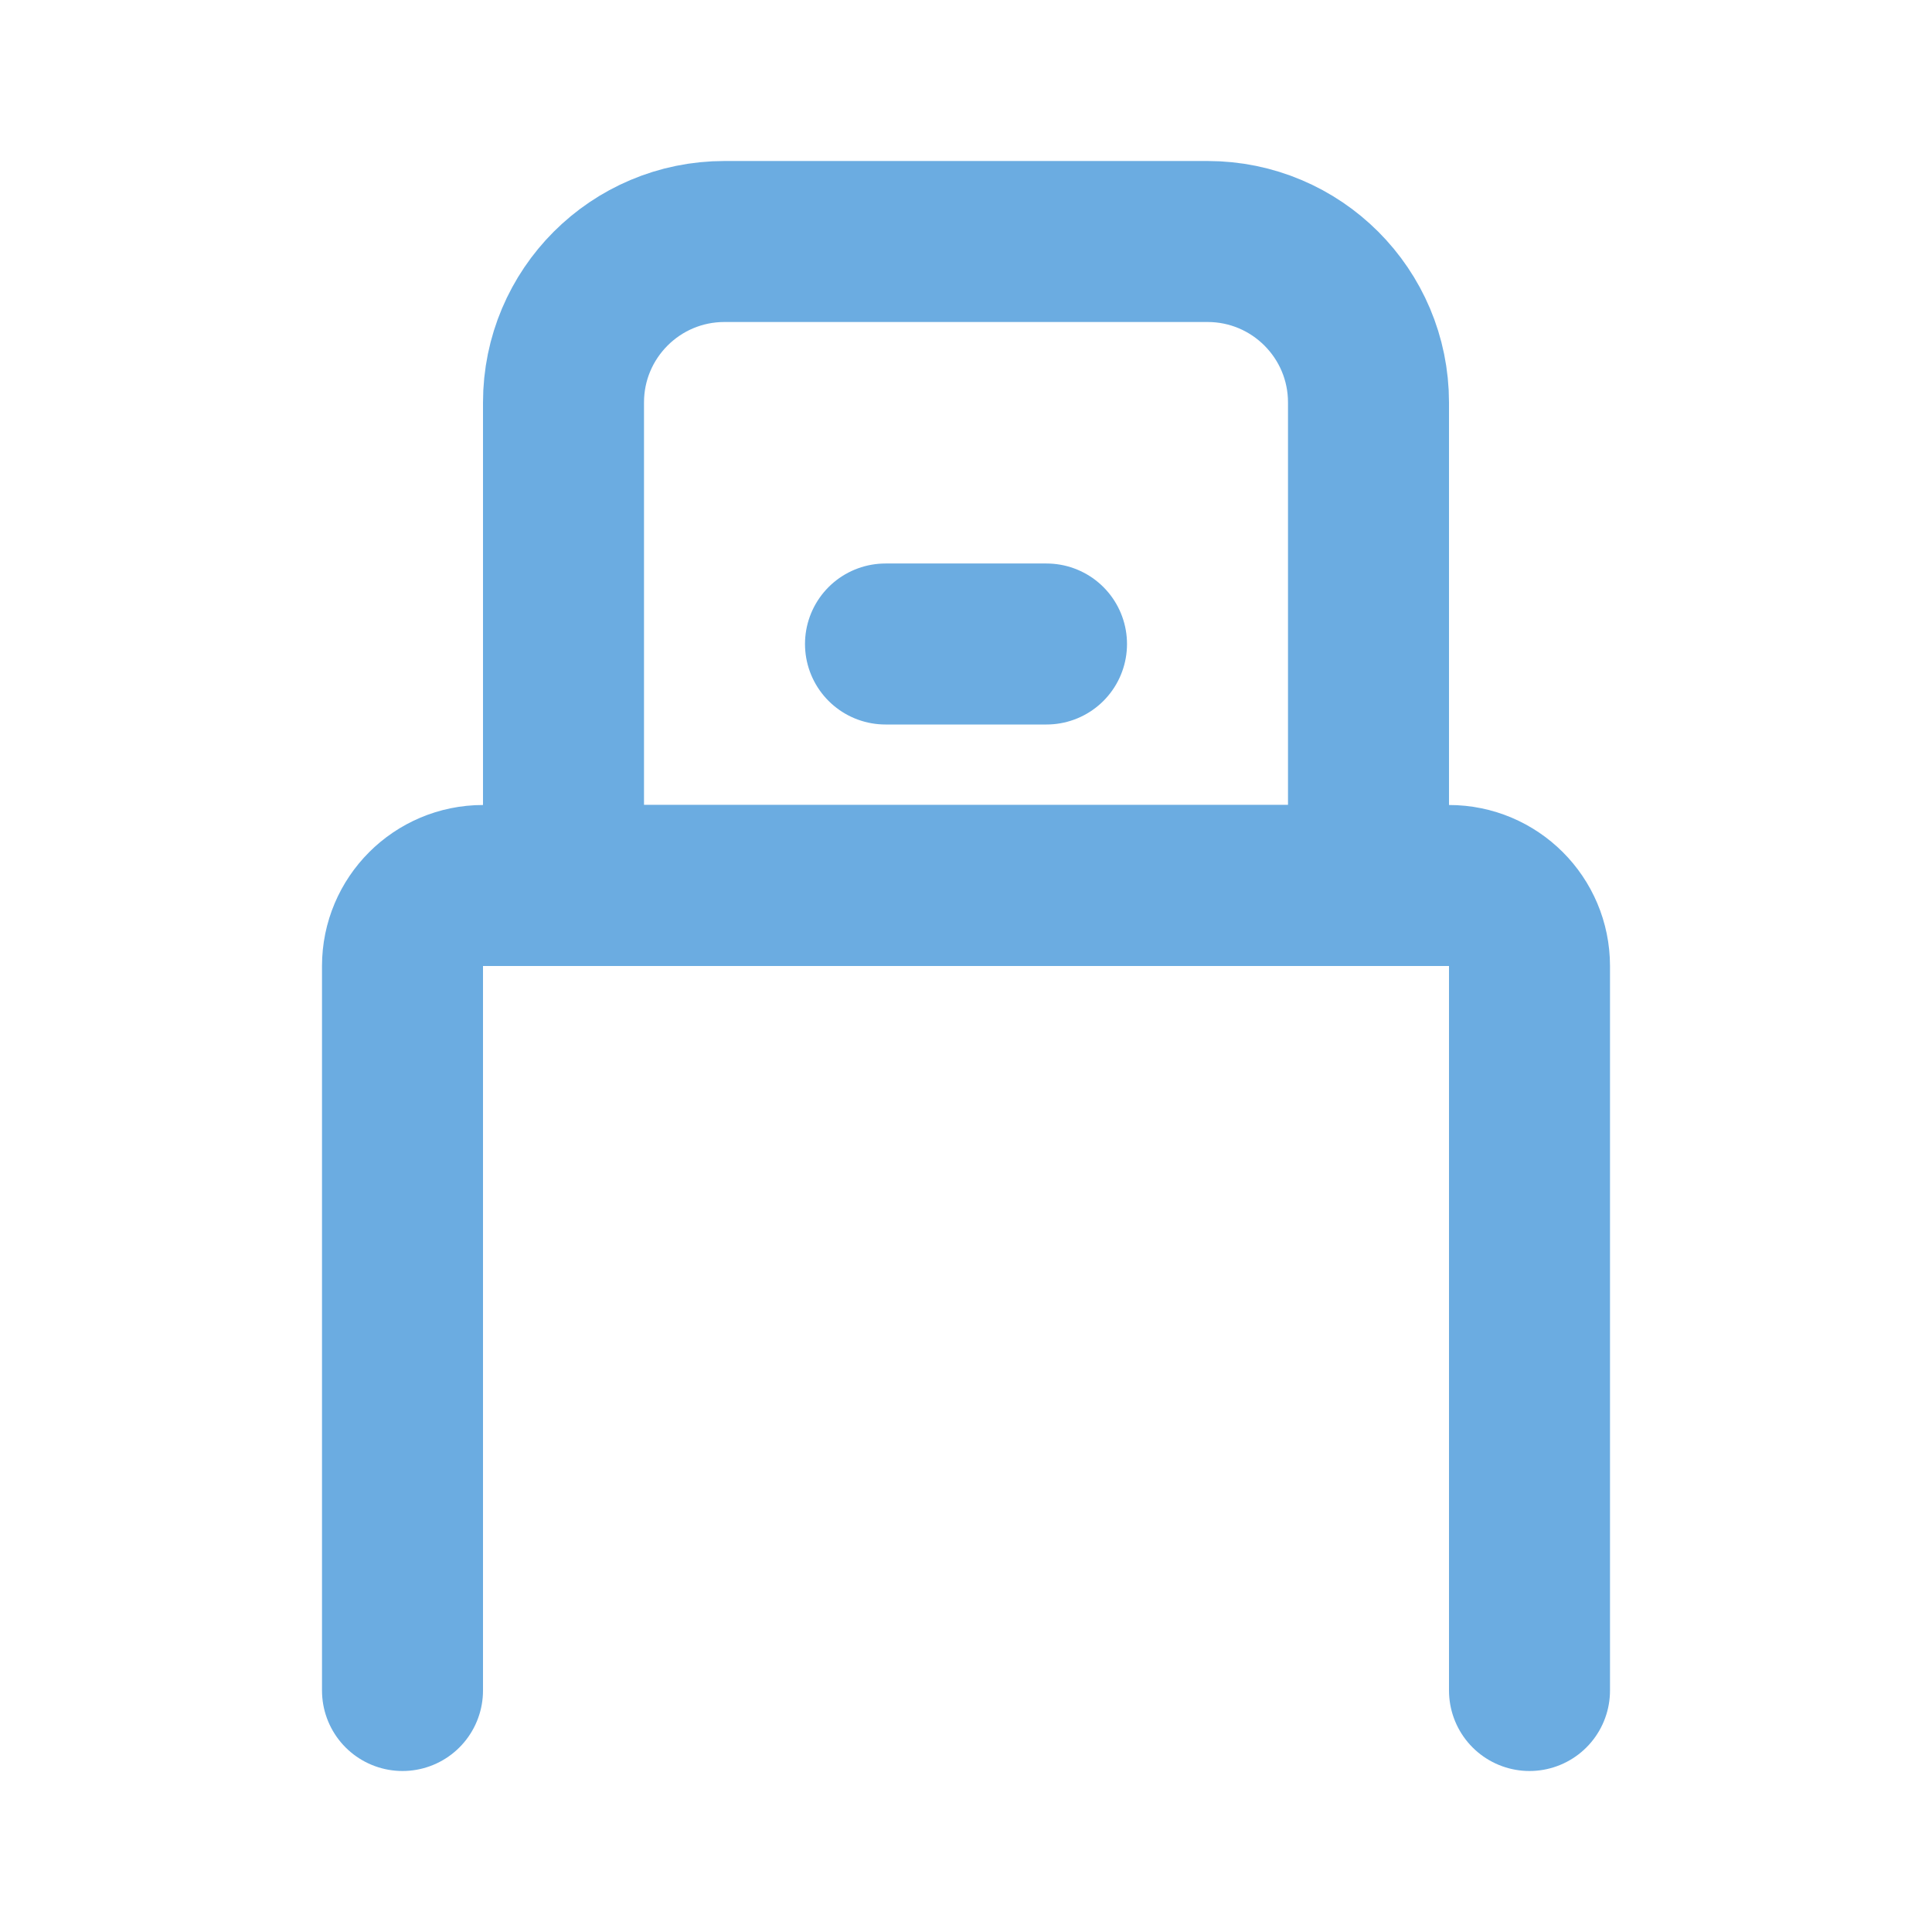 <svg width="24" height="24" viewBox="0 0 24 24" fill="none" xmlns="http://www.w3.org/2000/svg">
<path d="M7 5C7 3.895 7.895 3 9 3H15C16.105 3 17 3.895 17 5V11H7V5Z" stroke="#6bace1" stroke-width="2" stroke-linecap="round" stroke-linejoin="round"/>
<path d="M19 21V12C19 11.448 18.552 11 18 11H6C5.448 11 5 11.448 5 12V21" stroke="#6bace1" stroke-width="2" stroke-linecap="round" stroke-linejoin="round"/>
<path d="M13 8L11 8" stroke="#6bace1" stroke-width="2" stroke-linecap="round" stroke-linejoin="round"/>
</svg>
